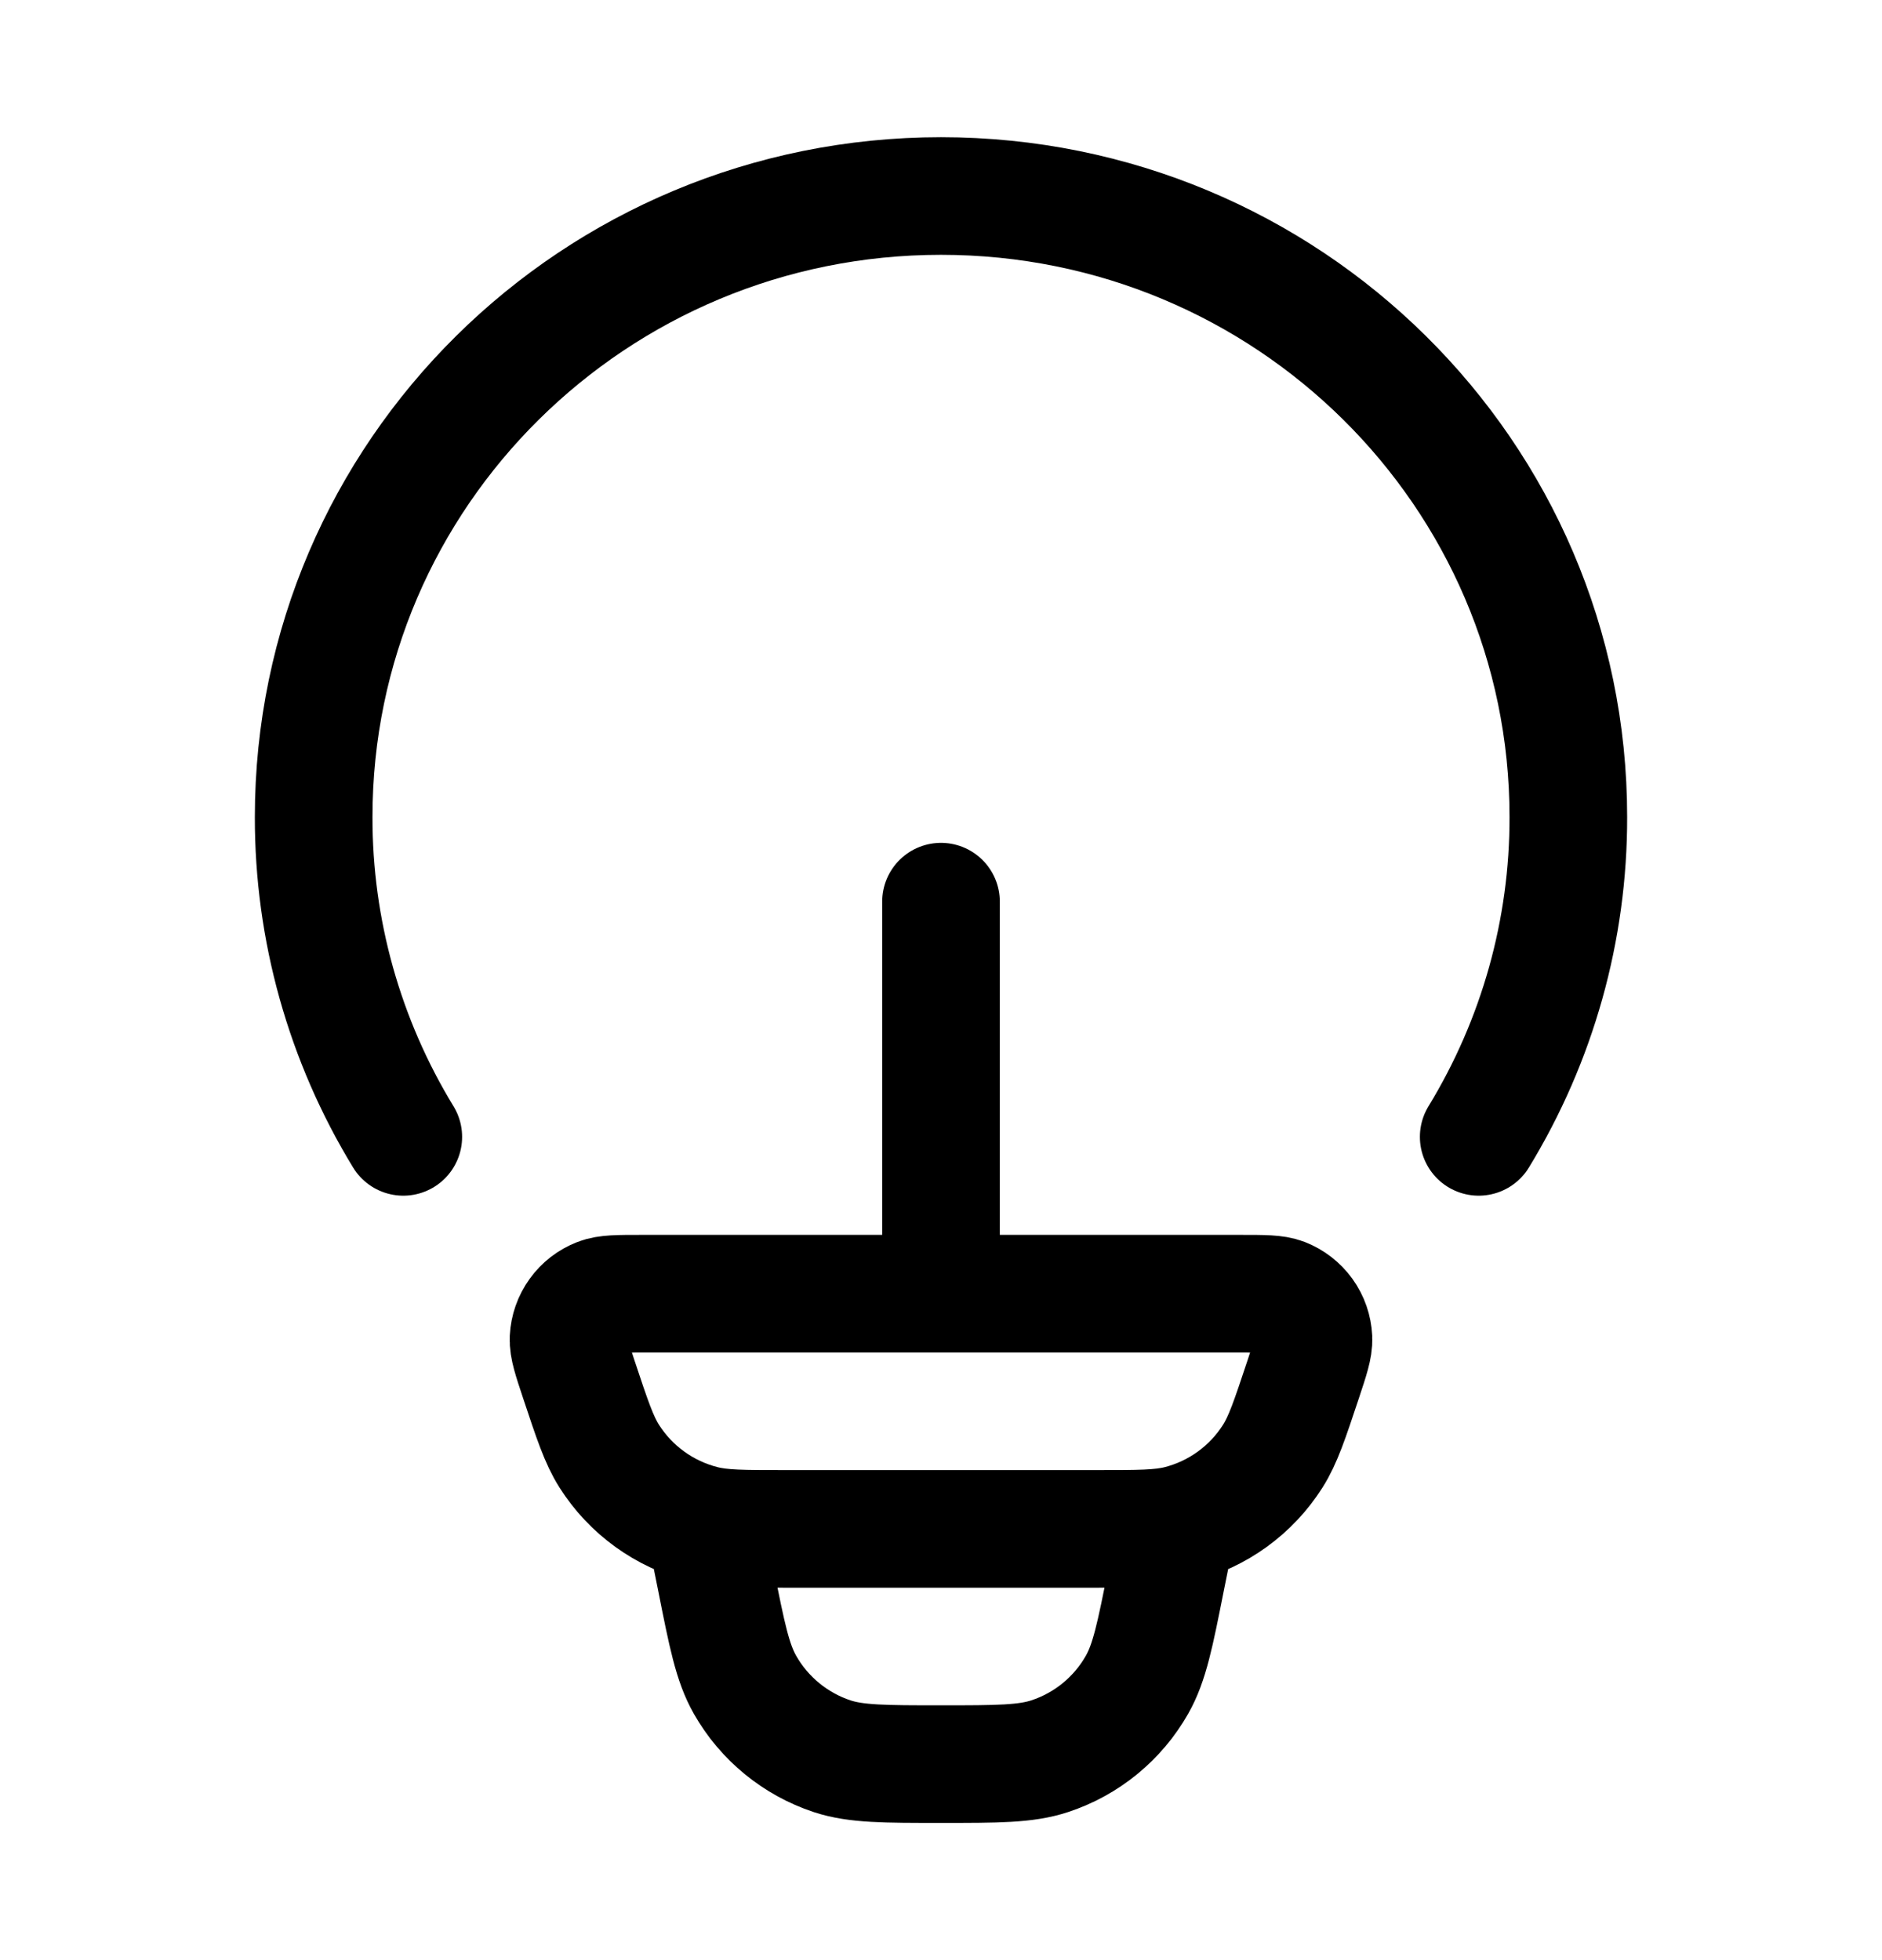 <svg width="24" height="25" viewBox="0 0 24 25" fill="none" xmlns="http://www.w3.org/2000/svg">
<path d="M5.143 14.5C4.393 13.271 3.997 11.859 4 10.419C4 6.045 7.582 2.5 12 2.5C16.418 2.5 20 6.045 20 10.419C20.003 11.859 19.607 13.271 18.857 14.5M15 19.5L14.87 20.147C14.73 20.854 14.659 21.207 14.5 21.487C14.255 21.919 13.858 22.244 13.387 22.399C13.082 22.5 12.72 22.5 12 22.5C11.28 22.5 10.918 22.5 10.613 22.4C10.142 22.244 9.745 21.919 9.5 21.487C9.341 21.207 9.27 20.854 9.13 20.147L9 19.5M12 16.5V11.5M7.383 17.598C7.291 17.322 7.245 17.183 7.25 17.071C7.256 16.955 7.295 16.843 7.363 16.749C7.43 16.655 7.524 16.583 7.632 16.541C7.736 16.5 7.882 16.5 8.172 16.5H15.828C16.119 16.5 16.264 16.5 16.368 16.54C16.476 16.582 16.57 16.655 16.638 16.749C16.706 16.843 16.744 16.955 16.75 17.071C16.755 17.183 16.709 17.321 16.617 17.598C16.447 18.109 16.362 18.365 16.231 18.572C15.957 19.005 15.527 19.316 15.031 19.441C14.793 19.5 14.525 19.5 13.988 19.5H10.012C9.475 19.5 9.206 19.5 8.969 19.44C8.473 19.315 8.043 19.004 7.769 18.572C7.638 18.365 7.553 18.109 7.383 17.598Z" stroke="black" stroke-width="1.5" stroke-linecap="round" stroke-linejoin="round"/>
</svg>
